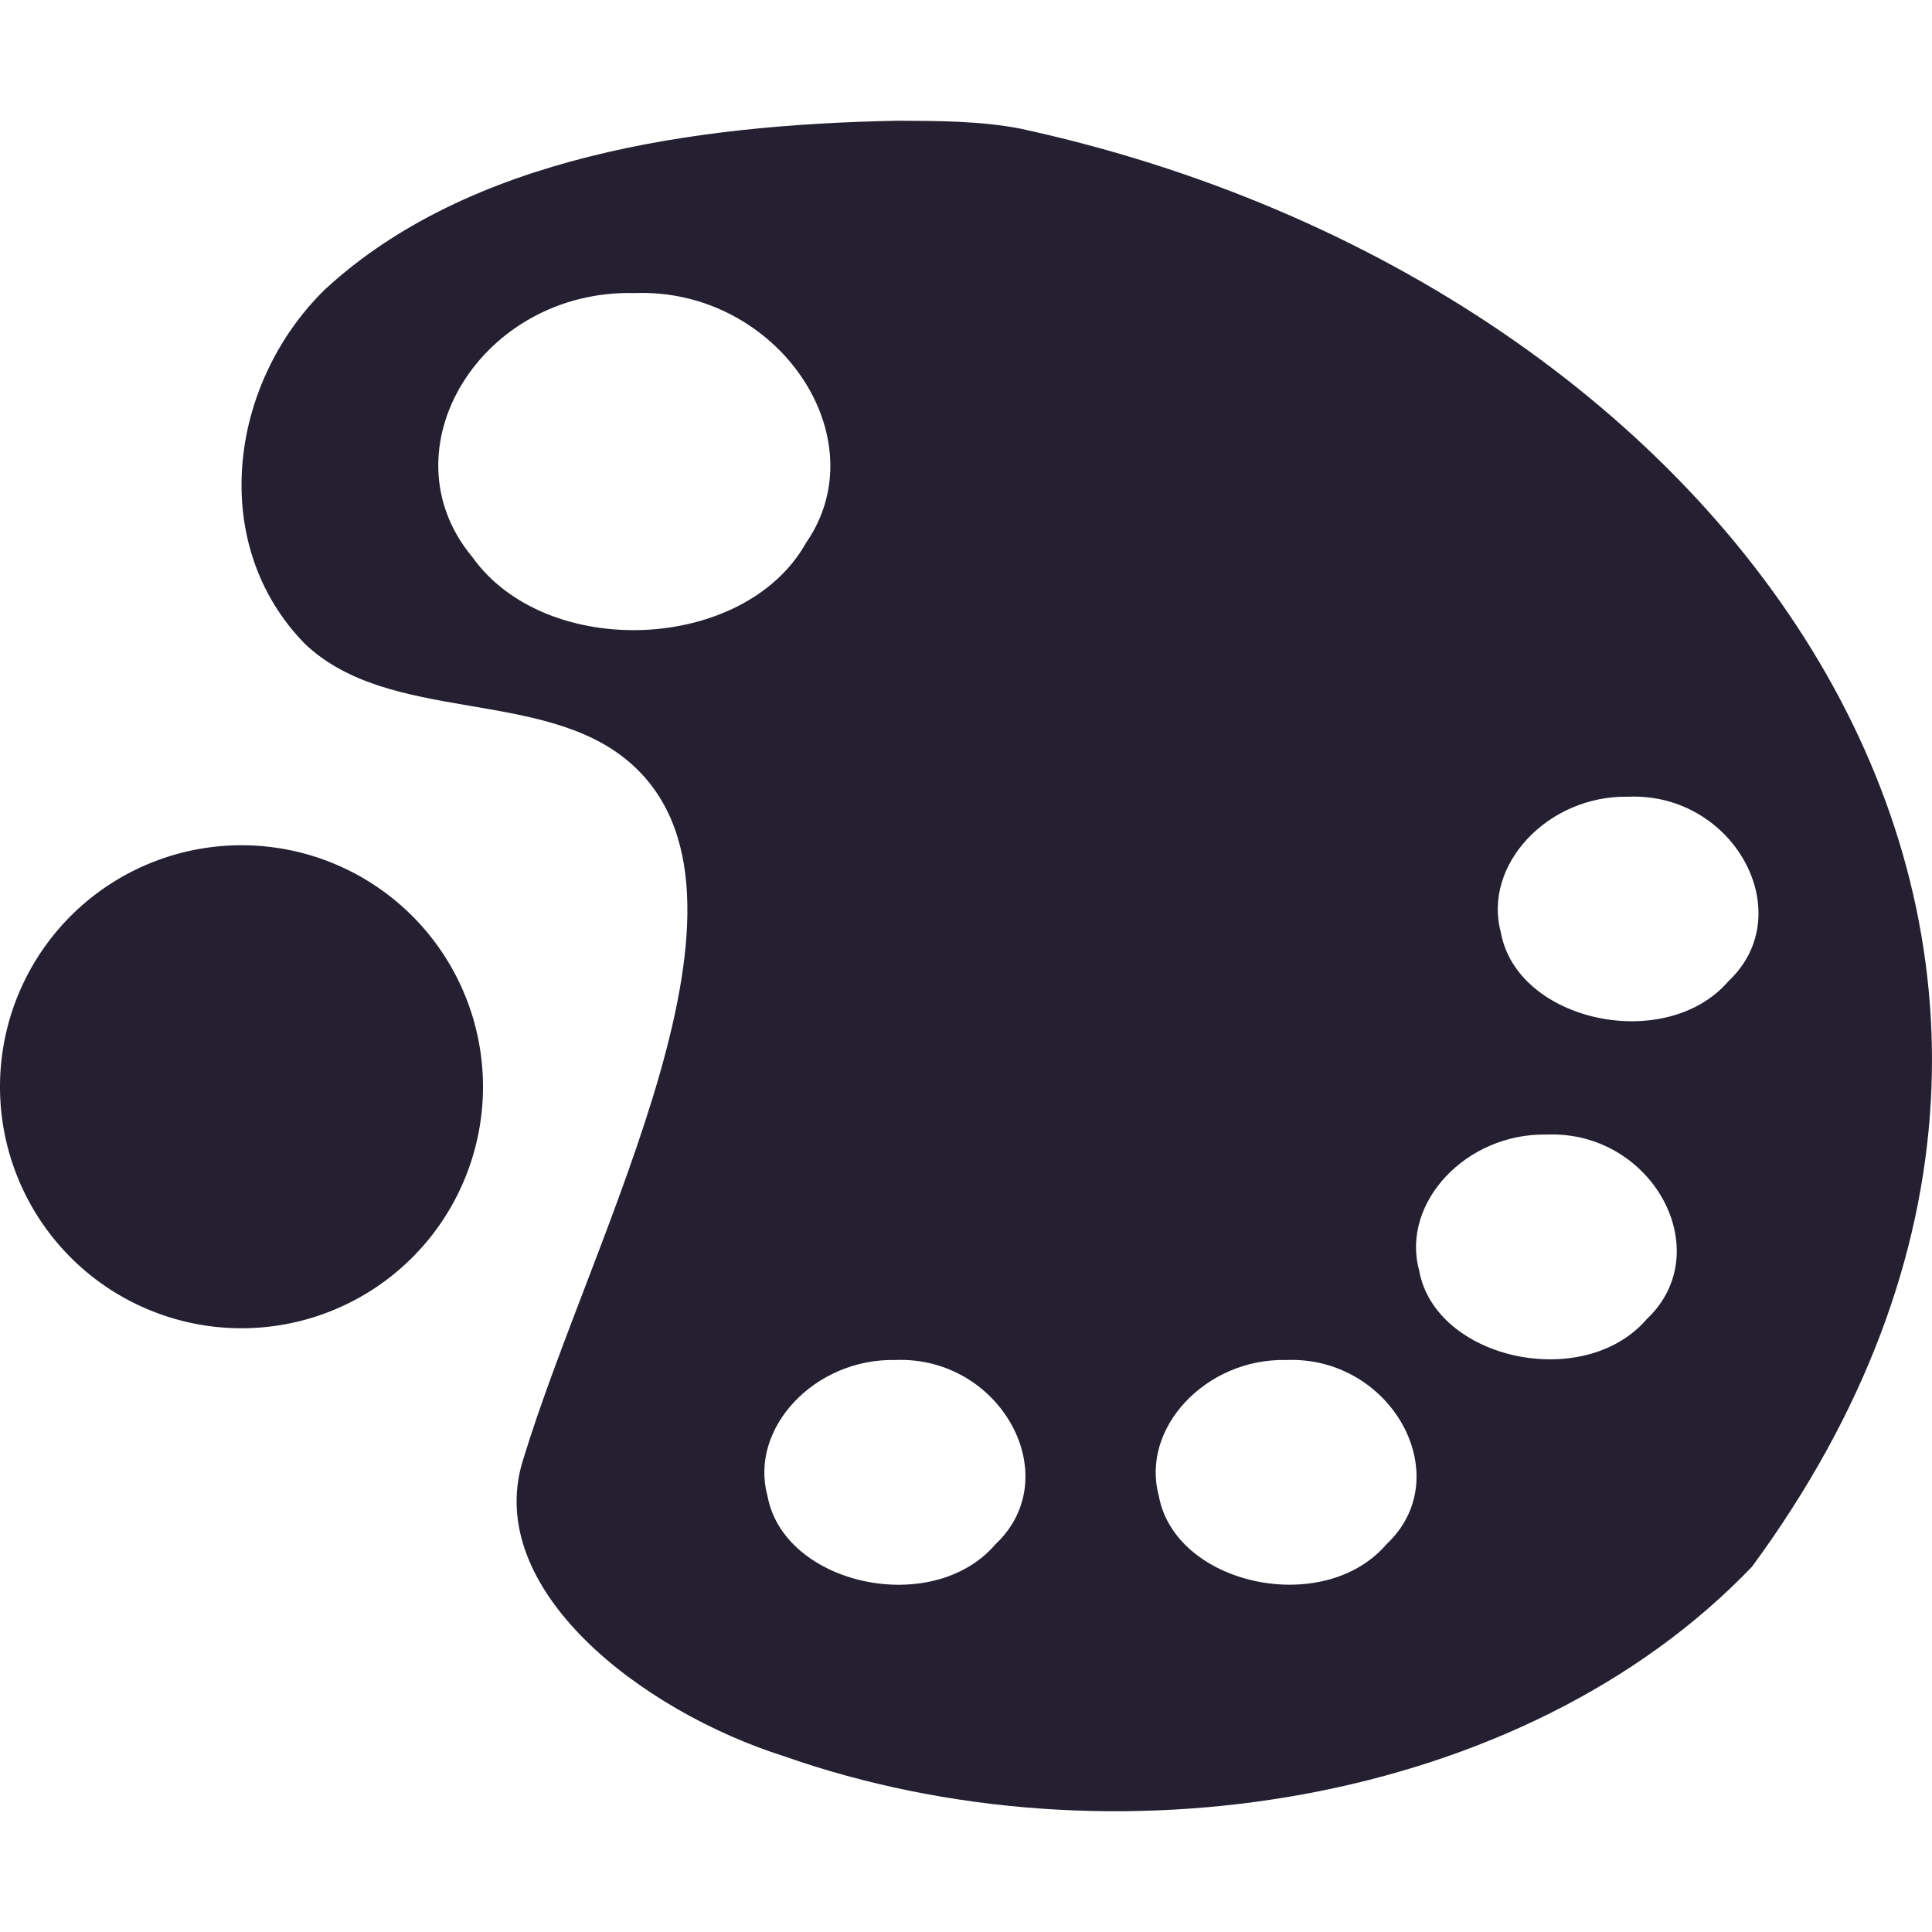 <?xml version="1.0" encoding="UTF-8" standalone="no"?>
<!-- Created with Inkscape (http://www.inkscape.org/) -->

<svg
   width="16"
   height="16"
   viewBox="0 0 16 16"
   version="1.1"
   id="svg5"
   xmlns="http://www.w3.org/2000/svg"
   xmlns:svg="http://www.w3.org/2000/svg">
  <defs
     id="defs2" />
  <path
     id="path847"
     style="fill:#241f31;stroke-width:1"
     d="M 7.427,1 C 5.756,1.032 3.884,1.294 2.688,2.4 1.89,3.184 1.721,4.517 2.53,5.337 3.23,5.994 4.486,5.699 5.203,6.304 6.486,7.386 4.909,10.187 4.328,12.102 4.006,13.163 5.307,14.169 6.495,14.545 9.194,15.494 12.617,14.952 14.509,12.975 18.279,7.851 14.4,2.355 8.449,1.065 8.115,1.001 7.768,1.001 7.427,1 Z M 5.256,2.427 C 6.437,2.383 7.281,3.624 6.675,4.496 6.166,5.405 4.52,5.471 3.91,4.611 3.171,3.723 3.987,2.395 5.256,2.427 Z m 8.229,4.171 c 0.876,-0.036 1.423,0.969 0.83,1.527 -0.519,0.603 -1.754,0.337 -1.886,-0.405 -0.15,-0.558 0.391,-1.135 1.055,-1.122 z M 12.808,9.396 c 0.877,-0.036 1.423,0.969 0.83,1.528 -0.519,0.605 -1.755,0.337 -1.886,-0.406 -0.15,-0.558 0.391,-1.135 1.055,-1.122 z m -5.398,1.867 c 0.877,-0.038 1.429,0.967 0.834,1.526 C 7.725,13.397 6.487,13.128 6.355,12.384 6.205,11.827 6.747,11.25 7.411,11.263 Z m 3.239,0 c 0.876,-0.037 1.43,0.968 0.833,1.526 -0.52,0.607 -1.755,0.339 -1.886,-0.405 -0.15,-0.557 0.39,-1.135 1.053,-1.121 z" />
  <path
     id="path850"
     style="fill:#241f31;stroke-width:2;stroke-linecap:round;stroke-linejoin:round;stop-color:#000000"
     d="M 4,9 A 2,2 0 0 1 2,11 2,2 0 0 1 0,9 2,2 0 0 1 2,7 2,2 0 0 1 4,9 Z" />
</svg>
